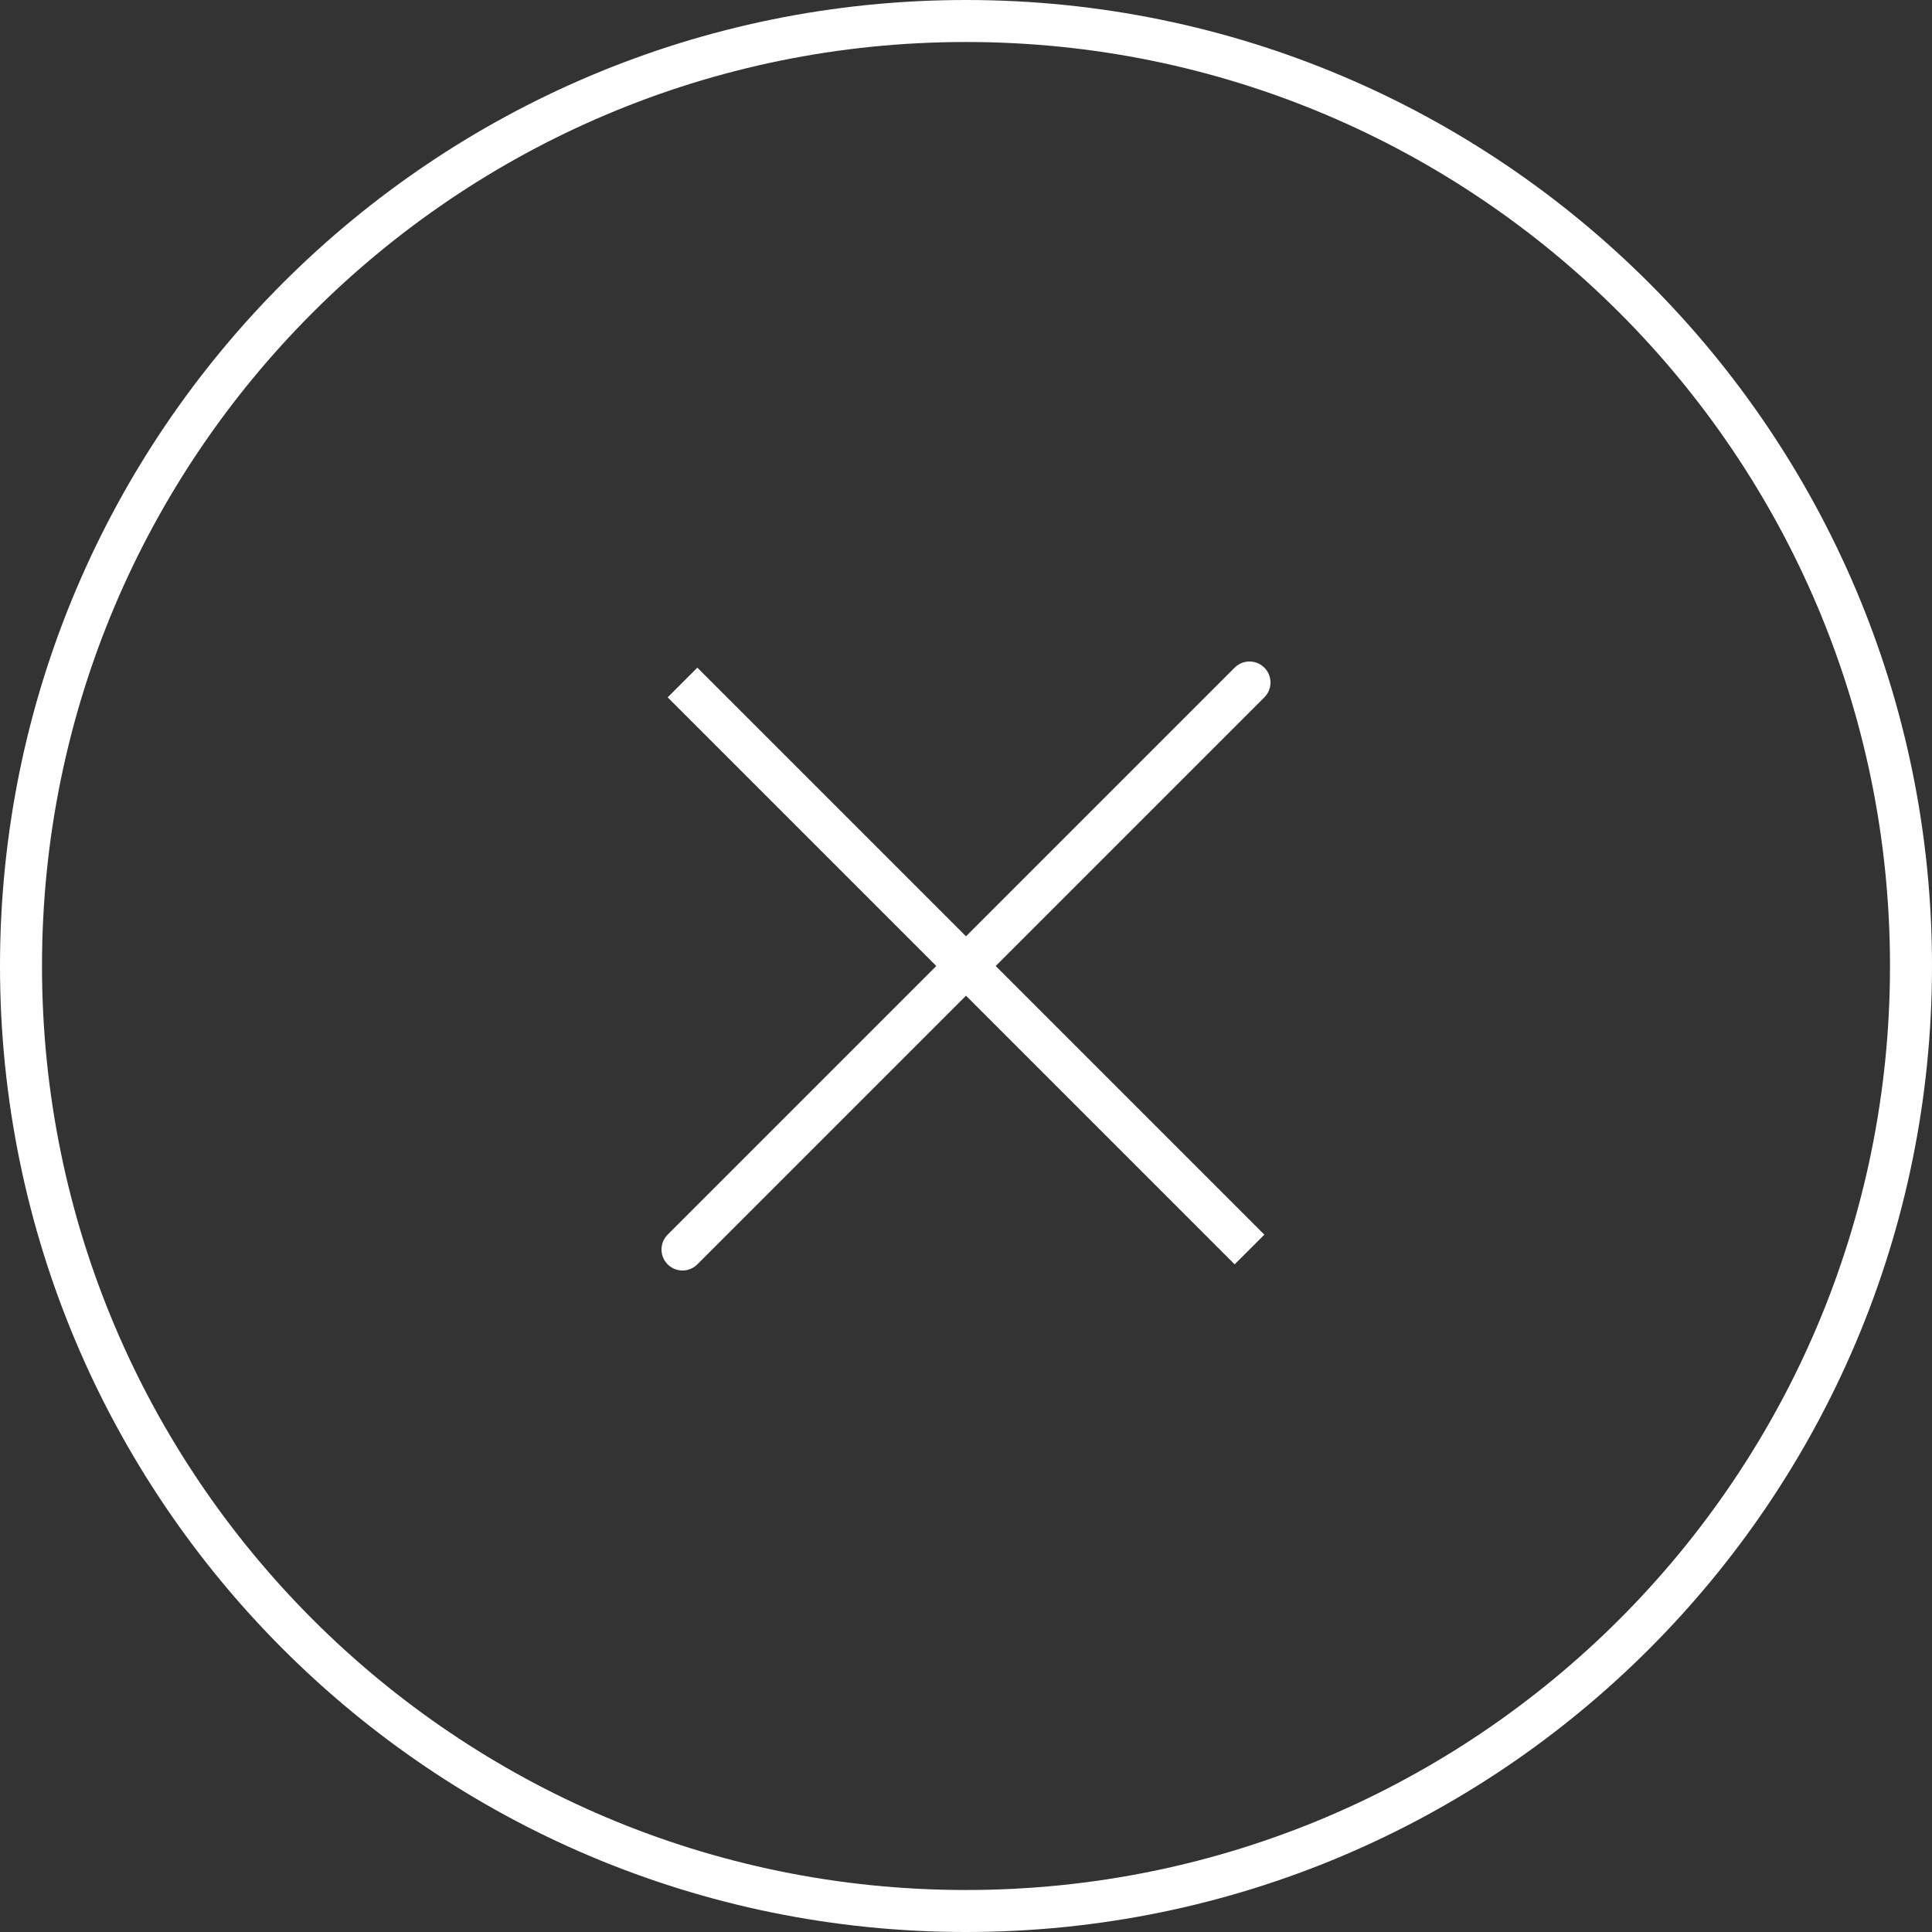 <svg width="92" height="92" viewBox="0 0 92 92" fill="none" xmlns="http://www.w3.org/2000/svg">
<rect x="0" y="0" width="92" height="92" fill="#333333" stroke="none"/>
<path d="M59.5 32.5L32.5 59.5M59.5 59.5L32.5 32.5L59.5 59.5Z" stroke="white" stroke-width="2" stroke-linecap="round"/>
<path d="M46 91C70.853 91 91 70.853 91 46C91 21.147 70.853 1 46 1C21.147 1 1 21.147 1 46C1 70.853 21.147 91 46 91Z" stroke="white" stroke-width="2"/>
</svg>
